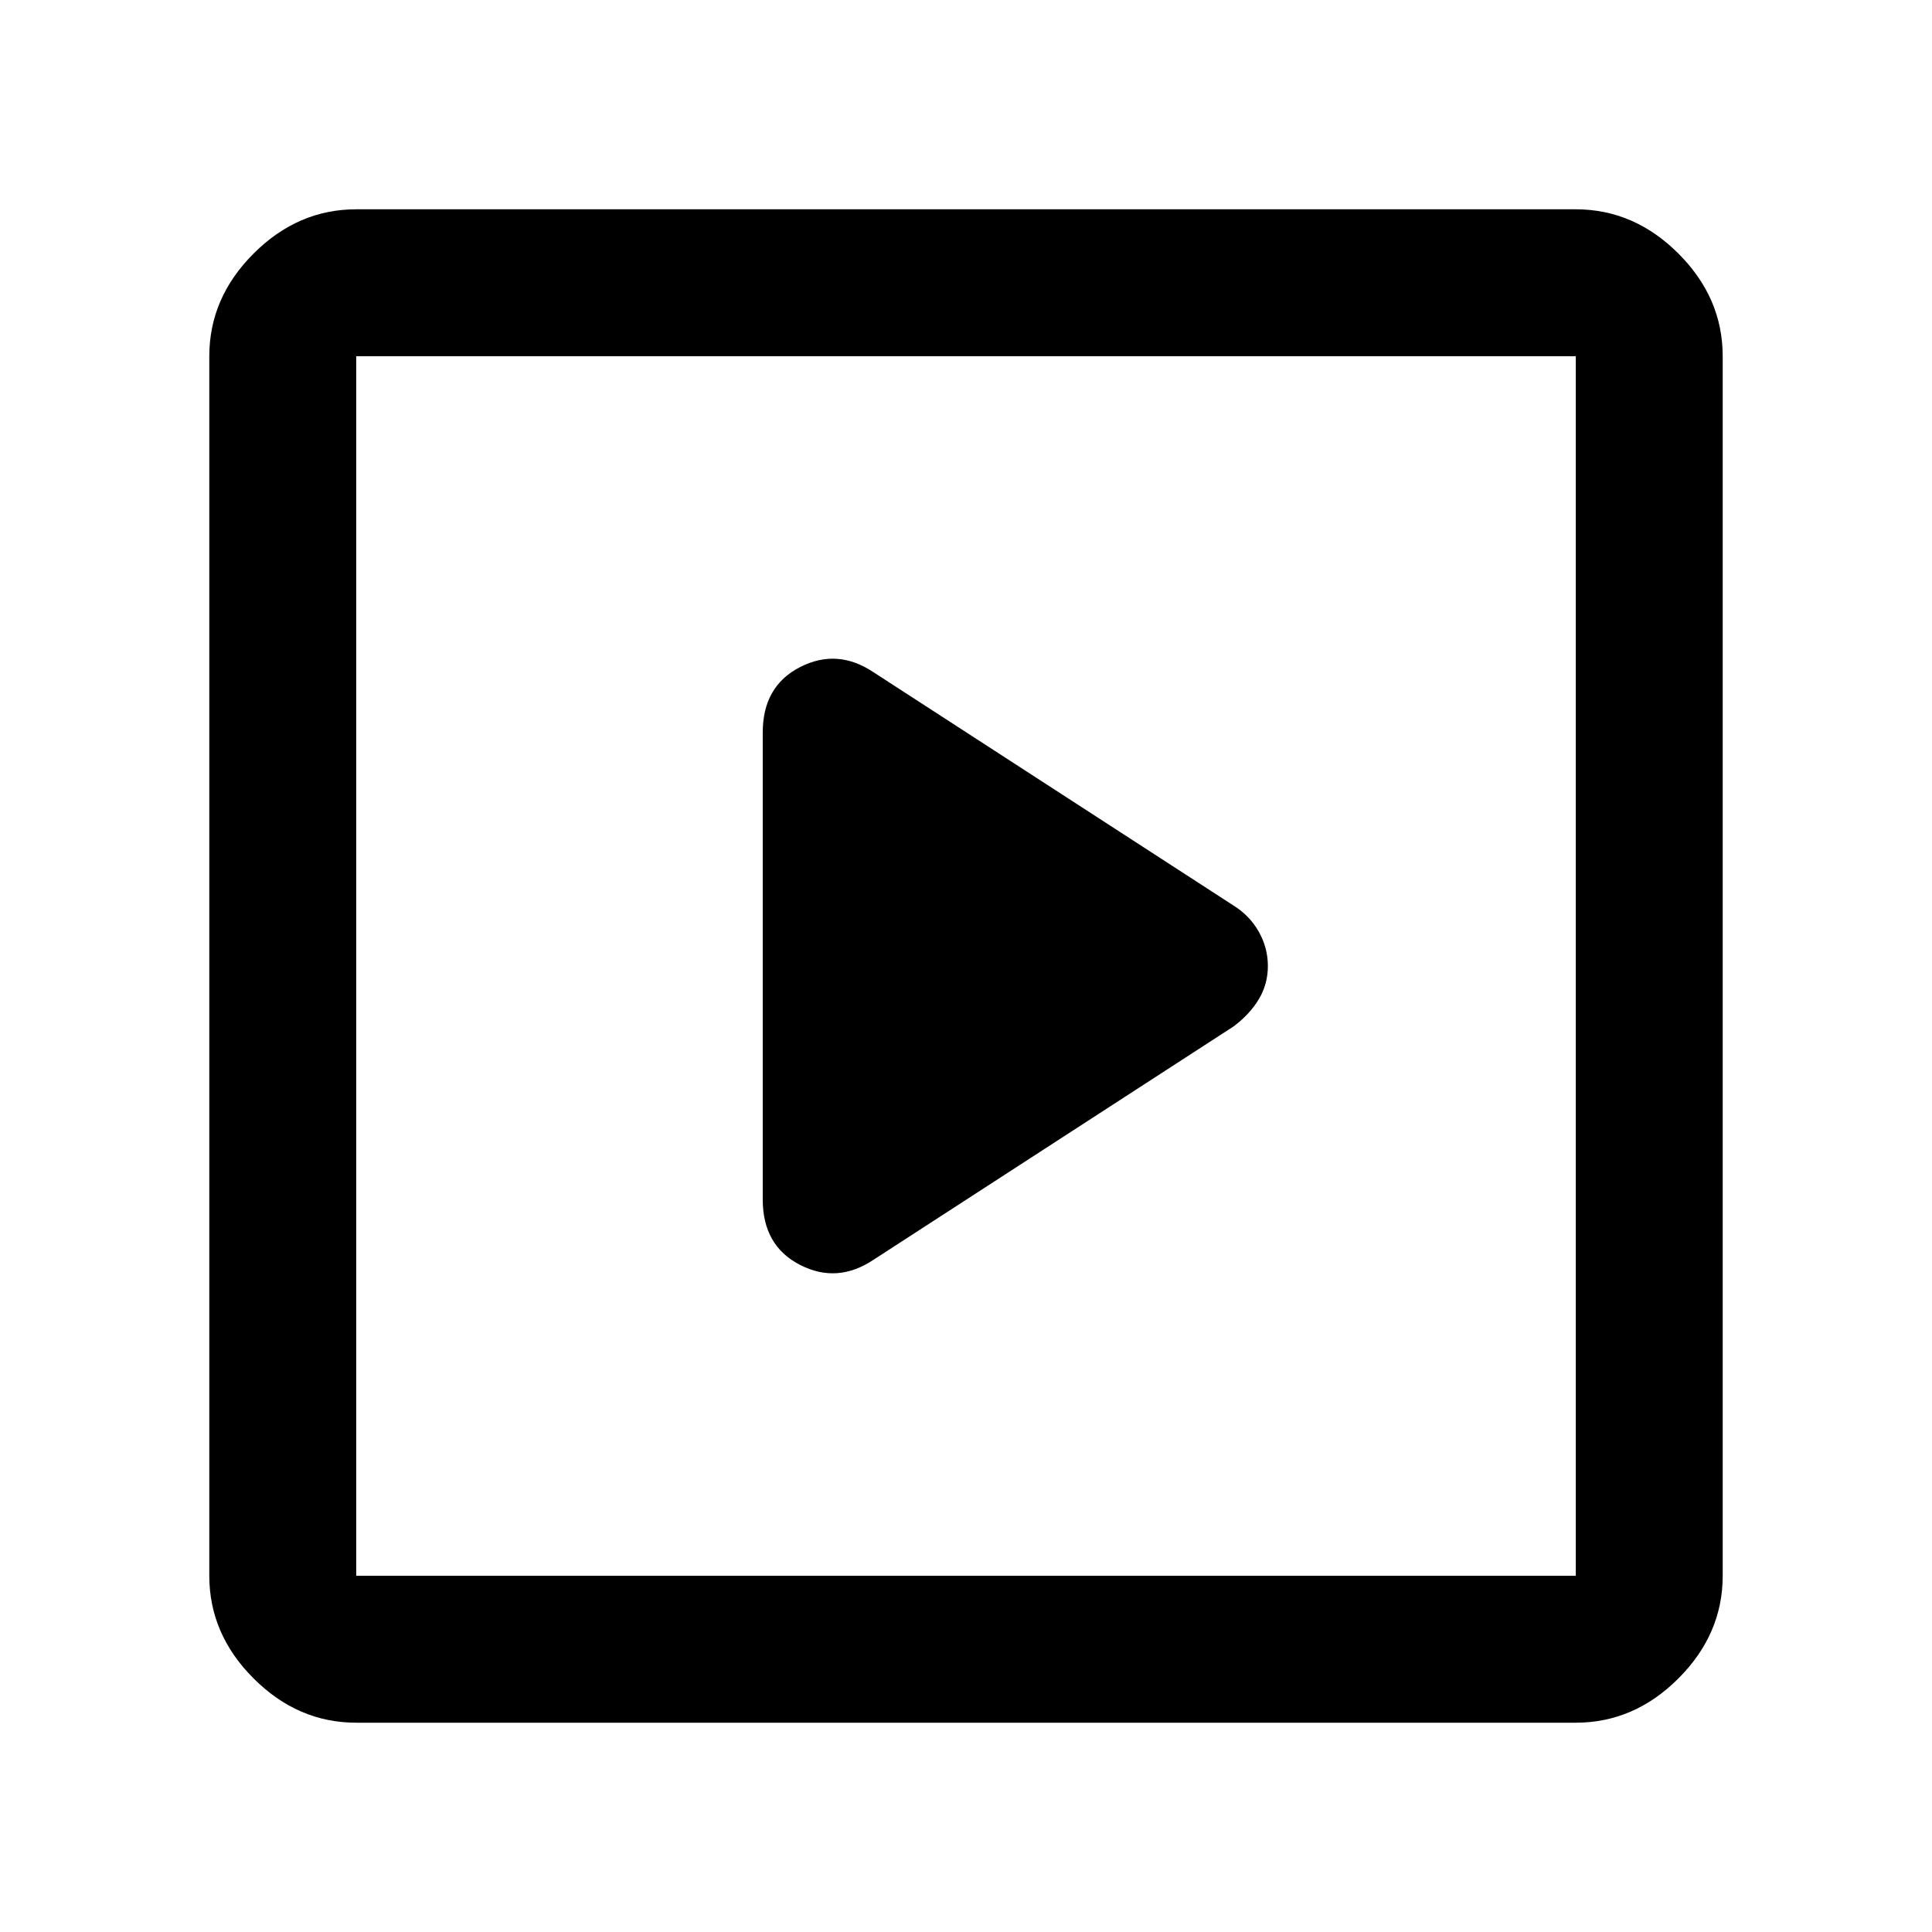 <svg xmlns="http://www.w3.org/2000/svg" height="48" width="48"><path d="m21.7 31.3 8.95-5.8q.4-.3.625-.675.225-.375.225-.825 0-.45-.225-.85-.225-.4-.625-.65l-8.95-5.8q-.9-.6-1.825-.125-.925.475-.925 1.625v11.6q0 1.15.925 1.625.925.475 1.825-.125ZM8.85 42.8q-1.45 0-2.55-1.1-1.1-1.1-1.1-2.55V8.85q0-1.45 1.1-2.55 1.1-1.1 2.55-1.1h30.3q1.45 0 2.55 1.1 1.1 1.1 1.1 2.55v30.3q0 1.45-1.1 2.55-1.1 1.1-2.55 1.1Zm0-3.65h30.3V8.85H8.85v30.3Zm0 0V8.85v30.3Z"/></svg>